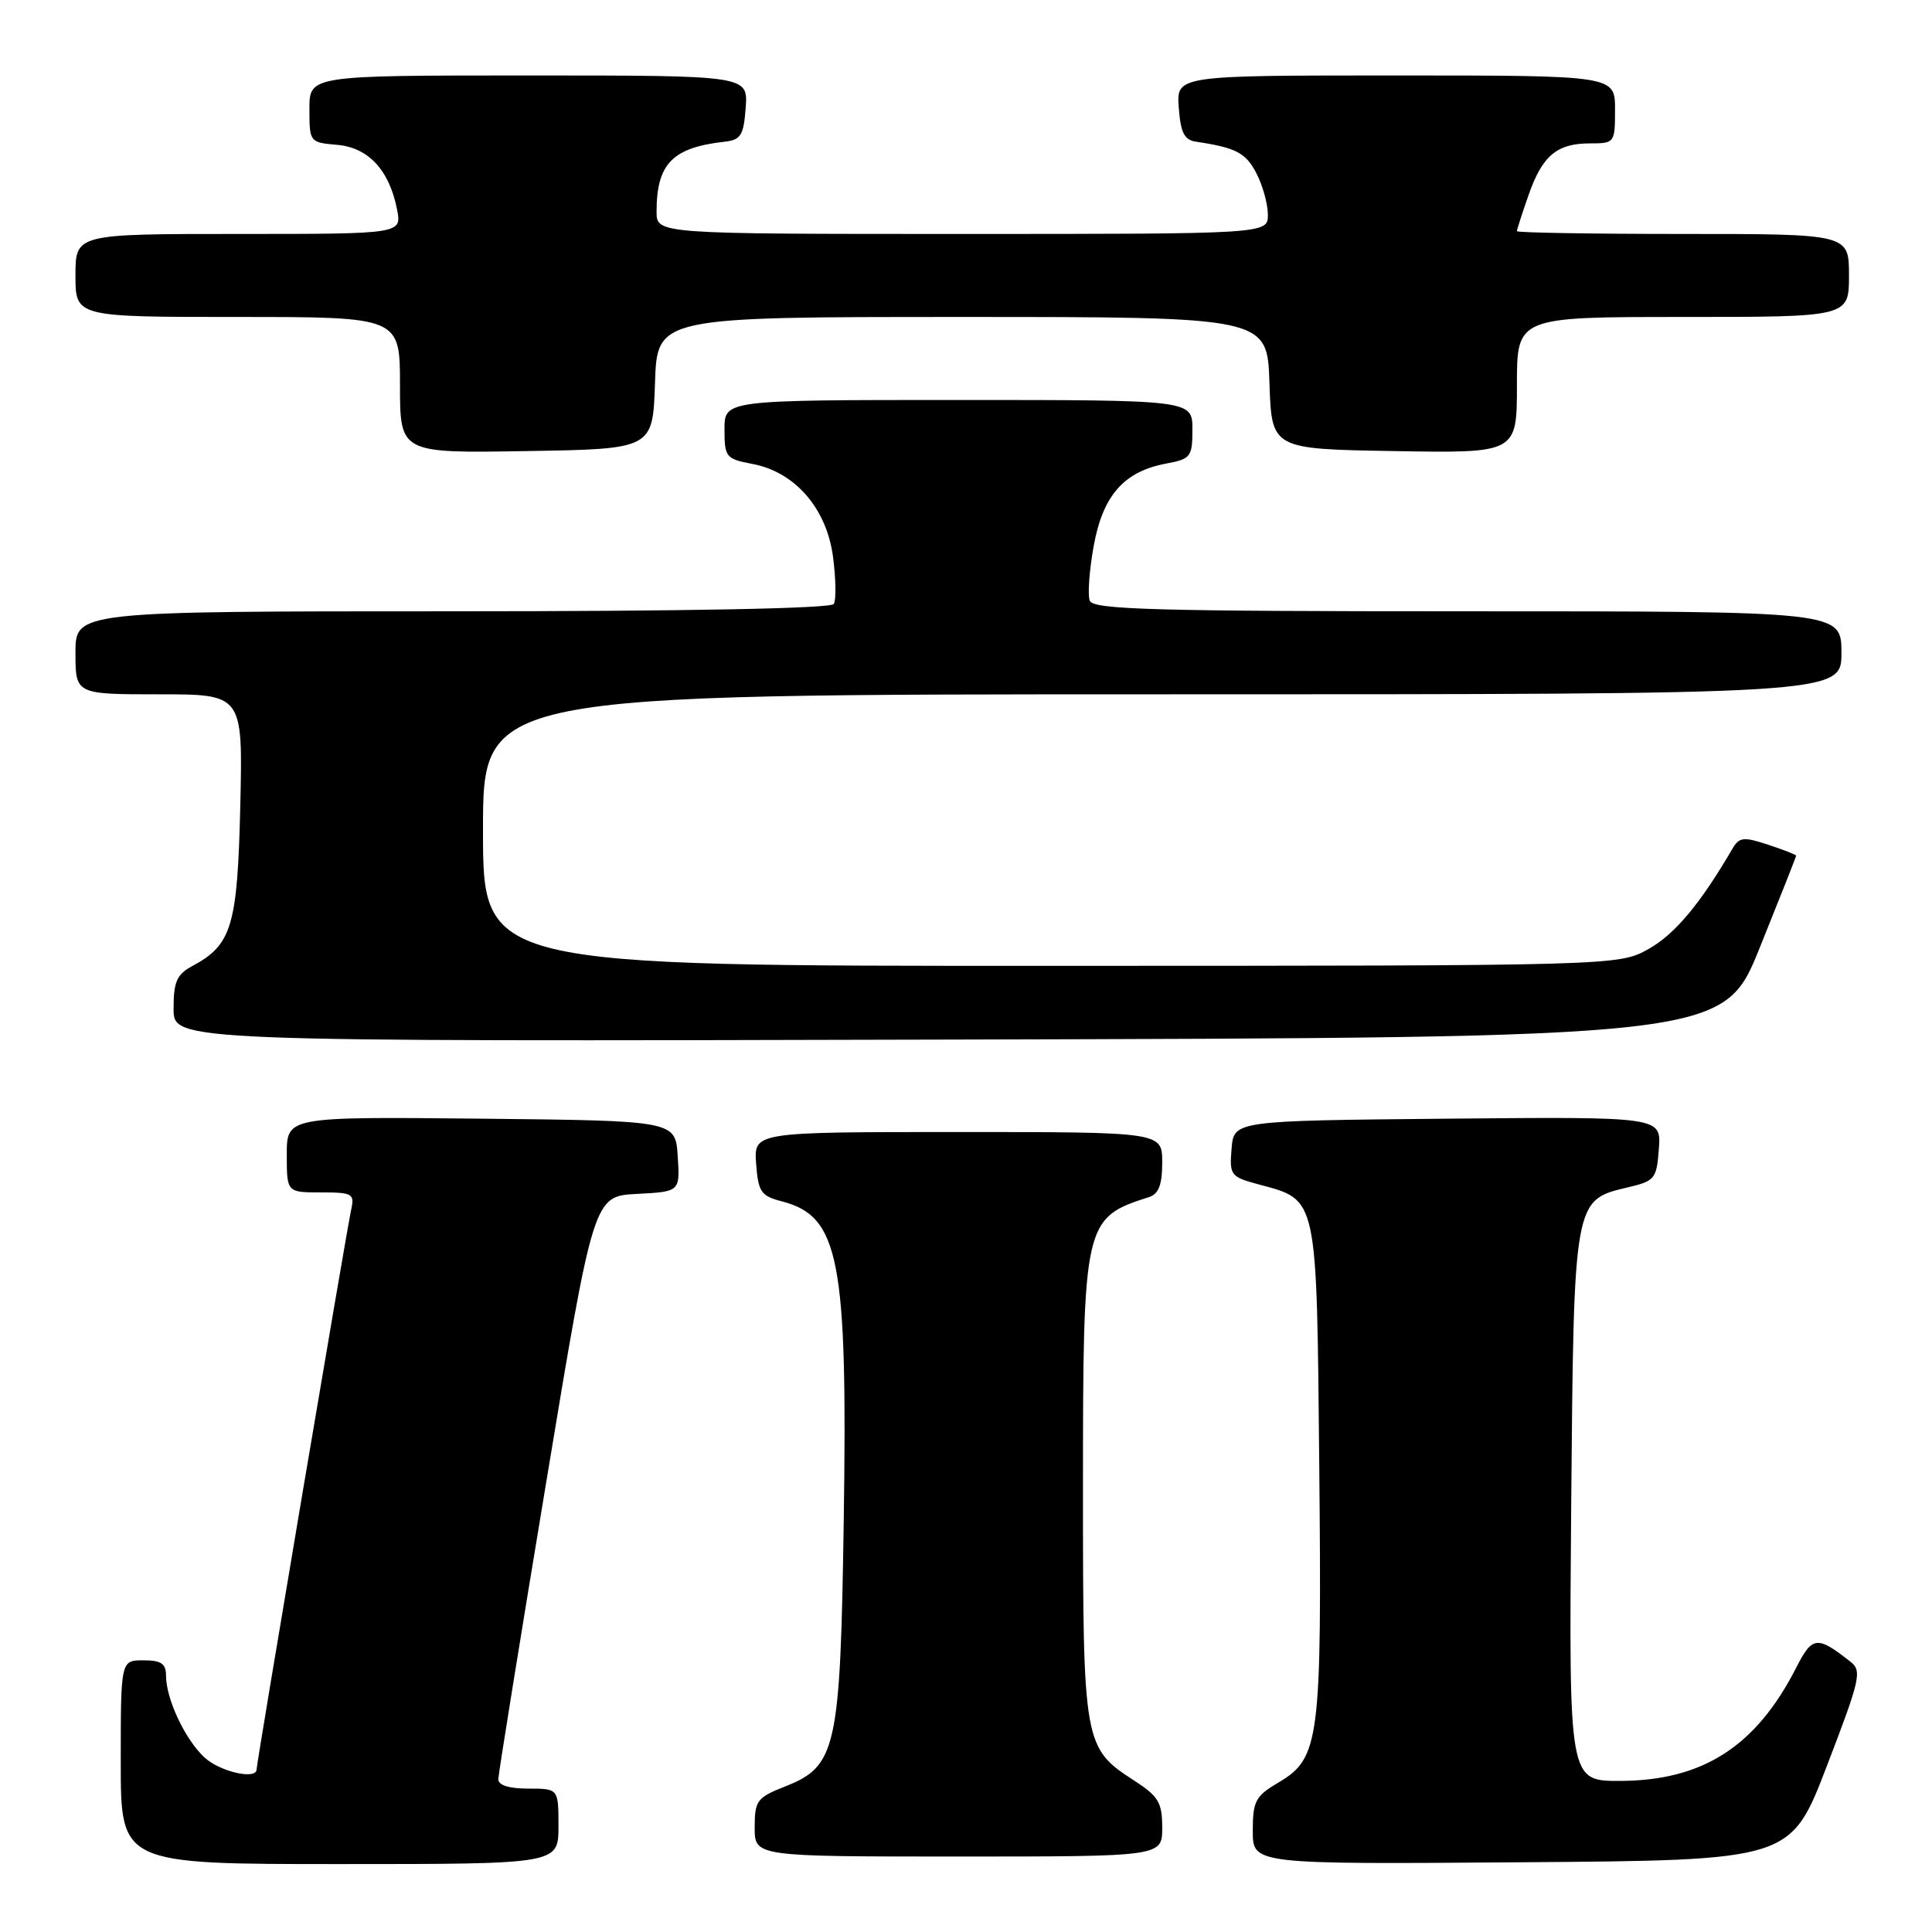 <?xml version="1.0" encoding="UTF-8" standalone="no"?>
<!DOCTYPE svg PUBLIC "-//W3C//DTD SVG 1.1//EN" "http://www.w3.org/Graphics/SVG/1.1/DTD/svg11.dtd" >
<svg xmlns="http://www.w3.org/2000/svg" xmlns:xlink="http://www.w3.org/1999/xlink" version="1.1" viewBox="0 0 256 256">
 <g >
 <path fill="currentColor"
d=" M 74.00 242.00 C 74.00 237.00 74.00 237.00 70.00 237.00 C 67.45 237.00 66.01 236.55 66.03 235.75 C 66.04 235.06 68.89 217.40 72.36 196.50 C 78.66 158.50 78.66 158.50 84.38 158.20 C 90.11 157.90 90.11 157.90 89.80 153.20 C 89.50 148.50 89.50 148.50 63.75 148.23 C 38.00 147.97 38.00 147.97 38.00 152.98 C 38.00 158.00 38.00 158.00 42.52 158.00 C 46.69 158.00 47.00 158.17 46.54 160.25 C 45.96 162.84 34.00 233.63 34.00 234.45 C 34.00 235.88 29.12 234.76 27.08 232.86 C 24.51 230.46 22.00 225.12 22.00 222.03 C 22.00 220.44 21.35 220.00 19.00 220.00 C 16.00 220.00 16.00 220.00 16.00 233.50 C 16.00 247.00 16.00 247.00 45.00 247.00 C 74.00 247.00 74.00 247.00 74.00 242.00 Z  M 242.07 234.00 C 246.50 222.47 246.75 221.40 245.19 220.18 C 240.77 216.71 240.15 216.78 238.02 220.95 C 232.69 231.41 225.65 235.94 214.69 235.98 C 207.89 236.00 207.89 236.00 208.19 199.70 C 208.54 158.85 208.51 159.02 215.70 157.33 C 219.29 156.49 219.52 156.20 219.81 152.20 C 220.12 147.97 220.12 147.97 191.81 148.23 C 163.50 148.50 163.50 148.50 163.19 152.20 C 162.90 155.73 163.06 155.94 166.78 156.94 C 174.65 159.06 174.46 158.19 174.81 194.35 C 175.16 230.56 174.85 232.97 169.44 236.17 C 166.35 237.99 166.00 238.64 166.00 242.61 C 166.00 247.03 166.00 247.03 201.63 246.76 C 237.27 246.50 237.27 246.50 242.07 234.00 Z  M 154.00 242.17 C 154.00 238.84 153.51 238.02 150.26 235.92 C 143.60 231.61 143.50 231.02 143.50 197.50 C 143.50 161.88 143.61 161.38 152.25 158.62 C 153.53 158.21 154.00 156.99 154.00 154.03 C 154.00 150.00 154.00 150.00 126.94 150.00 C 99.89 150.00 99.89 150.00 100.19 154.19 C 100.47 157.93 100.83 158.47 103.58 159.18 C 111.21 161.14 112.32 166.82 111.80 201.49 C 111.35 231.74 110.84 234.04 104.02 236.72 C 100.30 238.19 100.00 238.59 100.00 242.15 C 100.00 246.00 100.00 246.00 127.00 246.00 C 154.00 246.00 154.00 246.00 154.00 242.17 Z  M 233.18 125.56 C 235.83 118.99 238.00 113.51 238.00 113.38 C 238.00 113.26 236.33 112.60 234.29 111.93 C 231.01 110.85 230.47 110.91 229.54 112.49 C 225.31 119.74 221.94 123.77 218.50 125.71 C 214.50 127.97 214.50 127.97 139.25 127.98 C 64.00 128.00 64.00 128.00 64.00 110.00 C 64.00 92.00 64.00 92.00 154.00 92.00 C 244.00 92.00 244.00 92.00 244.00 86.50 C 244.00 81.00 244.00 81.00 194.47 81.00 C 152.92 81.00 144.85 80.77 144.40 79.60 C 144.10 78.83 144.34 75.57 144.92 72.35 C 146.13 65.65 148.92 62.48 154.50 61.43 C 157.79 60.82 158.00 60.54 158.00 56.89 C 158.00 53.00 158.00 53.00 127.00 53.00 C 96.00 53.00 96.00 53.00 96.00 56.89 C 96.00 60.58 96.19 60.81 99.68 61.47 C 105.34 62.53 109.53 67.35 110.38 73.78 C 110.76 76.69 110.81 79.50 110.48 80.03 C 110.11 80.63 91.03 81.00 59.94 81.00 C 10.00 81.00 10.00 81.00 10.00 86.50 C 10.00 92.00 10.00 92.00 21.09 92.00 C 32.18 92.00 32.18 92.00 31.84 106.75 C 31.47 122.68 30.72 125.21 25.49 128.00 C 23.42 129.11 23.00 130.08 23.00 133.67 C 23.00 138.01 23.00 138.01 125.68 137.75 C 228.37 137.50 228.37 137.50 233.18 125.56 Z  M 86.79 50.75 C 87.08 42.00 87.08 42.00 127.50 42.00 C 167.92 42.00 167.92 42.00 168.21 50.75 C 168.50 59.50 168.50 59.50 184.75 59.77 C 201.00 60.05 201.00 60.05 201.00 51.02 C 201.00 42.00 201.00 42.00 223.00 42.00 C 245.00 42.00 245.00 42.00 245.00 36.50 C 245.00 31.00 245.00 31.00 223.00 31.00 C 210.90 31.00 201.00 30.83 201.00 30.63 C 201.00 30.42 201.69 28.28 202.53 25.88 C 204.36 20.62 206.29 19.00 210.69 19.00 C 213.95 19.00 214.00 18.93 214.00 14.50 C 214.00 10.00 214.00 10.00 184.94 10.00 C 155.89 10.00 155.89 10.00 156.19 14.24 C 156.44 17.59 156.92 18.55 158.50 18.78 C 163.78 19.57 165.07 20.24 166.48 22.96 C 167.32 24.58 168.00 27.05 168.00 28.45 C 168.00 31.00 168.00 31.00 127.50 31.00 C 87.00 31.00 87.00 31.00 87.00 28.05 C 87.00 21.71 89.09 19.55 96.00 18.78 C 98.17 18.54 98.54 17.94 98.81 14.25 C 99.11 10.00 99.11 10.00 70.06 10.00 C 41.00 10.00 41.00 10.00 41.00 14.44 C 41.00 18.83 41.04 18.88 44.65 19.19 C 48.81 19.54 51.59 22.54 52.61 27.75 C 53.25 31.00 53.25 31.00 31.62 31.00 C 10.00 31.00 10.00 31.00 10.00 36.50 C 10.00 42.00 10.00 42.00 31.50 42.00 C 53.00 42.00 53.00 42.00 53.00 51.02 C 53.00 60.05 53.00 60.05 69.75 59.77 C 86.50 59.50 86.50 59.50 86.79 50.75 Z "/>
</g>
</svg>